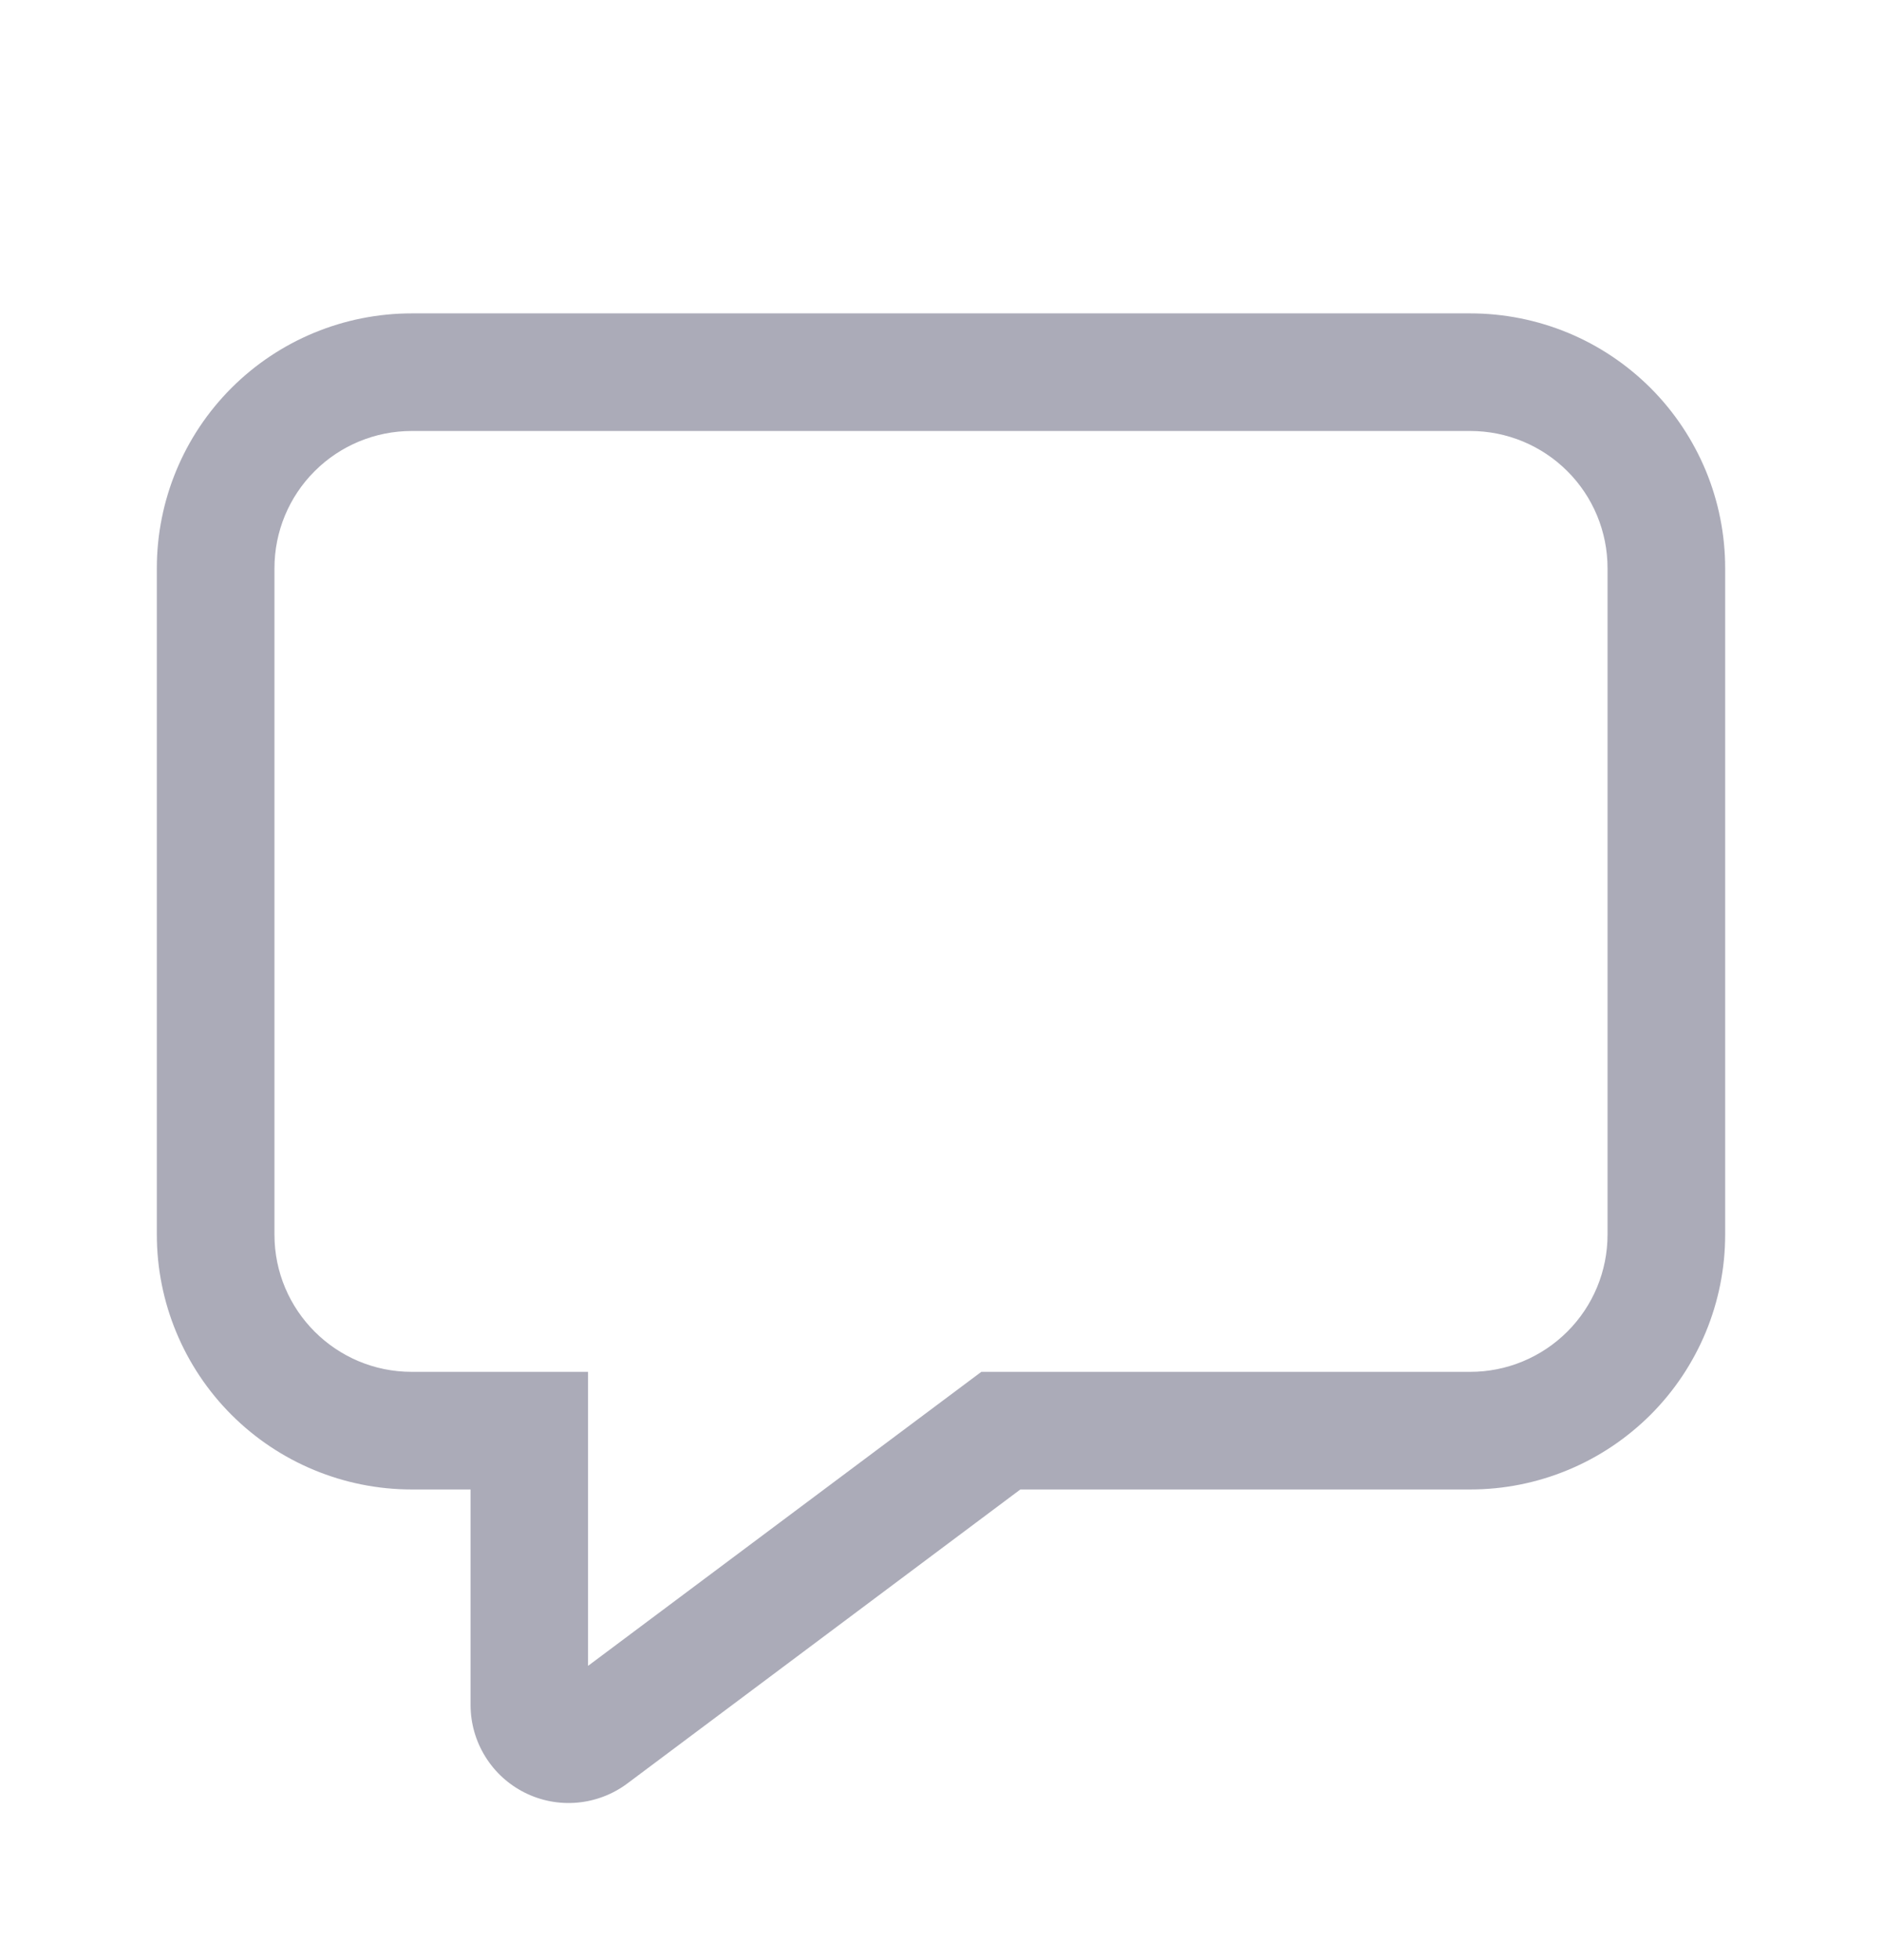 <svg width="24" height="25" viewBox="0 0 24 25" fill="none" xmlns="http://www.w3.org/2000/svg">
<path d="M5.25 18.997C4.388 18.997 3.561 18.654 2.952 18.045C2.342 17.435 2 16.608 2 15.747V7.247C2 6.385 2.342 5.558 2.952 4.948C3.561 4.339 4.388 3.997 5.25 3.997H18.75C19.177 3.997 19.599 4.081 19.994 4.244C20.388 4.407 20.746 4.647 21.048 4.948C21.35 5.25 21.589 5.609 21.753 6.003C21.916 6.397 22 6.82 22 7.247V15.747C22 16.173 21.916 16.596 21.753 16.99C21.589 17.385 21.35 17.743 21.048 18.045C20.746 18.346 20.388 18.586 19.994 18.749C19.599 18.913 19.177 18.997 18.75 18.997H13.012L8 22.747C7.814 22.886 7.594 22.97 7.363 22.991C7.131 23.012 6.899 22.968 6.692 22.864C6.484 22.76 6.31 22.601 6.188 22.403C6.066 22.206 6.001 21.979 6.001 21.747V18.997H5.251H5.25ZM12.514 17.497H18.75C19.214 17.497 19.659 17.312 19.987 16.984C20.316 16.656 20.5 16.211 20.5 15.747V7.247C20.5 6.782 20.316 6.337 19.987 6.009C19.659 5.681 19.214 5.497 18.75 5.497H5.25C4.786 5.497 4.341 5.681 4.013 6.009C3.684 6.337 3.5 6.782 3.5 7.247V15.747C3.5 16.713 4.284 17.497 5.25 17.497H7.499V21.247L12.514 17.497Z" fill="#ABABB8"/>
</svg>
